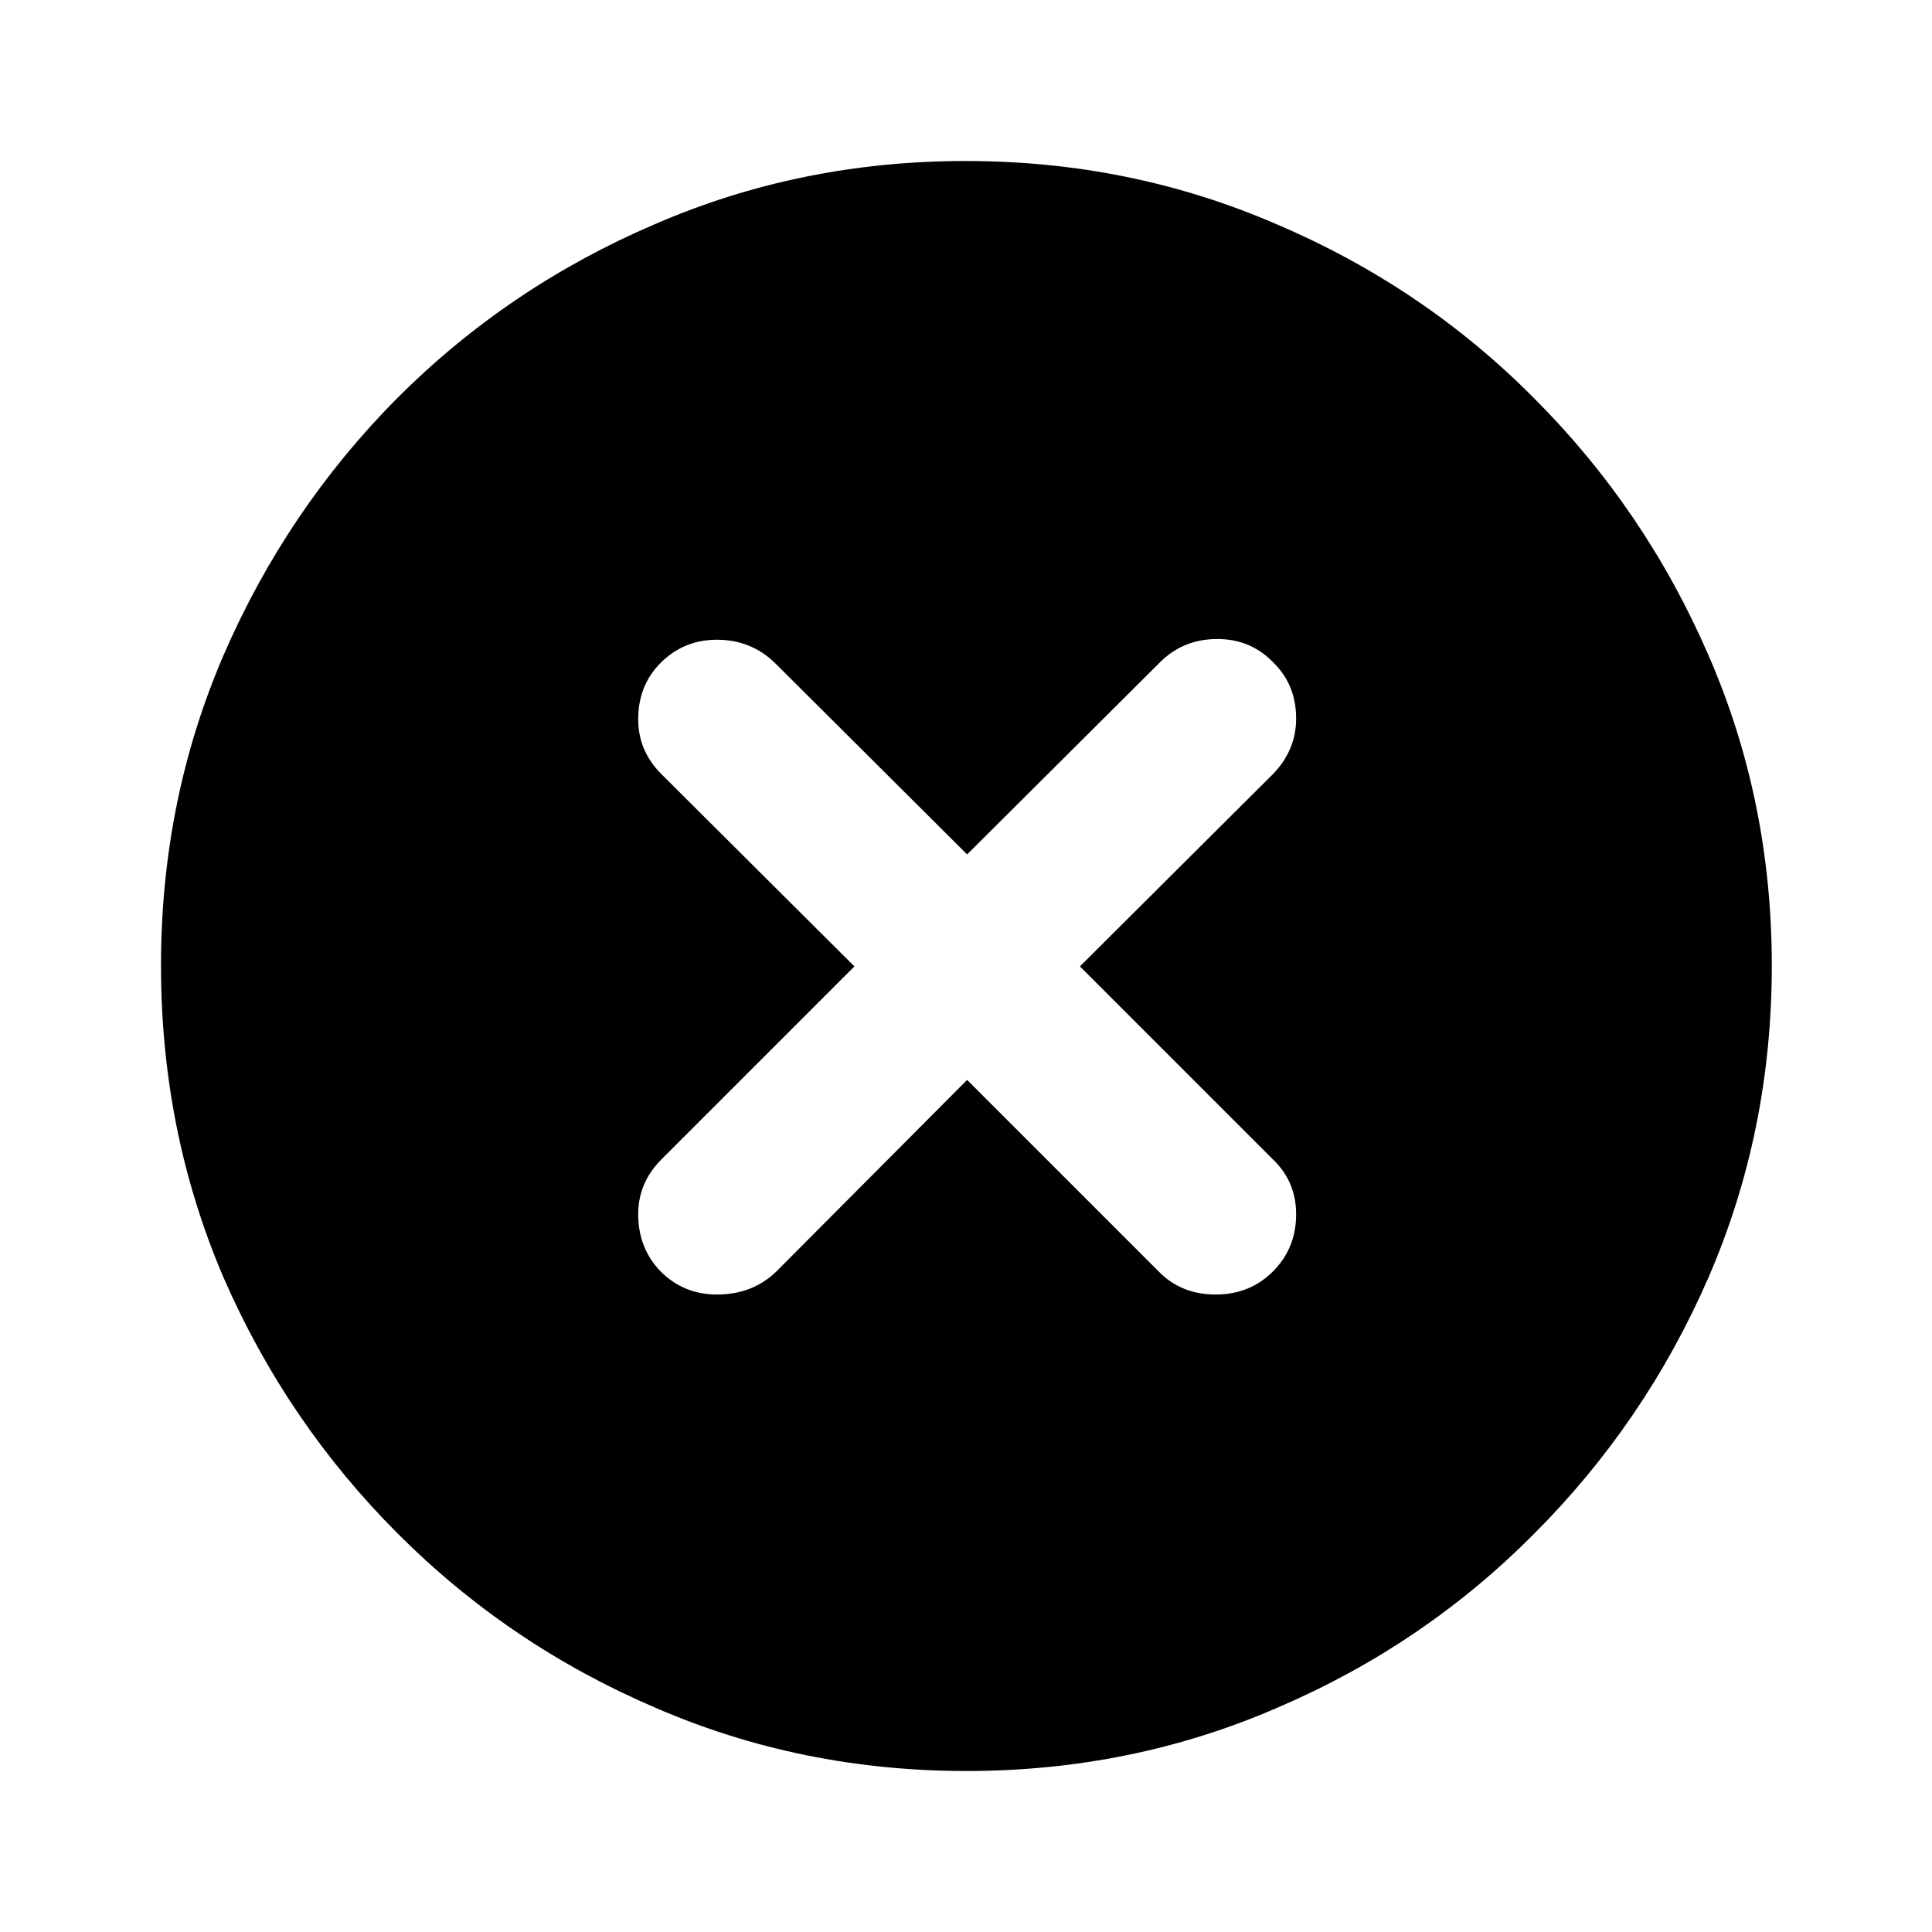 <svg width="24" height="24" viewBox="0 0 24 24" fill="none" xmlns="http://www.w3.org/2000/svg">
<path d="M12.005 22C10.636 22 9.348 21.738 8.139 21.213C6.93 20.695 5.866 19.976 4.945 19.055C4.024 18.134 3.301 17.073 2.777 15.87C2.259 14.662 2 13.37 2 11.995C2 10.627 2.259 9.341 2.777 8.139C3.301 6.93 4.021 5.866 4.935 4.945C5.856 4.024 6.921 3.305 8.13 2.787C9.338 2.262 10.627 2 11.995 2C13.364 2 14.652 2.262 15.861 2.787C17.076 3.305 18.141 4.024 19.055 4.945C19.976 5.866 20.699 6.93 21.223 8.139C21.747 9.341 22.01 10.627 22.01 11.995C22.01 13.37 21.747 14.662 21.223 15.87C20.699 17.073 19.976 18.134 19.055 19.055C18.141 19.976 17.079 20.695 15.87 21.213C14.662 21.738 13.373 22 12.005 22ZM8.906 16.081C9.201 16.081 9.447 15.986 9.645 15.794L12.014 13.415L14.393 15.794C14.579 15.986 14.815 16.081 15.103 16.081C15.384 16.081 15.621 15.986 15.813 15.794C16.005 15.602 16.101 15.365 16.101 15.084C16.101 14.809 16.002 14.579 15.803 14.393L13.415 12.005L15.813 9.616C16.005 9.418 16.101 9.188 16.101 8.926C16.101 8.644 16.005 8.411 15.813 8.225C15.627 8.034 15.397 7.938 15.122 7.938C14.841 7.938 14.604 8.034 14.412 8.225L12.014 10.614L9.626 8.235C9.428 8.043 9.188 7.947 8.906 7.947C8.631 7.947 8.398 8.043 8.206 8.235C8.021 8.42 7.928 8.654 7.928 8.935C7.928 9.197 8.024 9.424 8.216 9.616L10.614 12.005L8.216 14.403C8.024 14.595 7.928 14.822 7.928 15.084C7.928 15.365 8.021 15.602 8.206 15.794C8.398 15.986 8.631 16.081 8.906 16.081Z" fill="black"/>
</svg>
